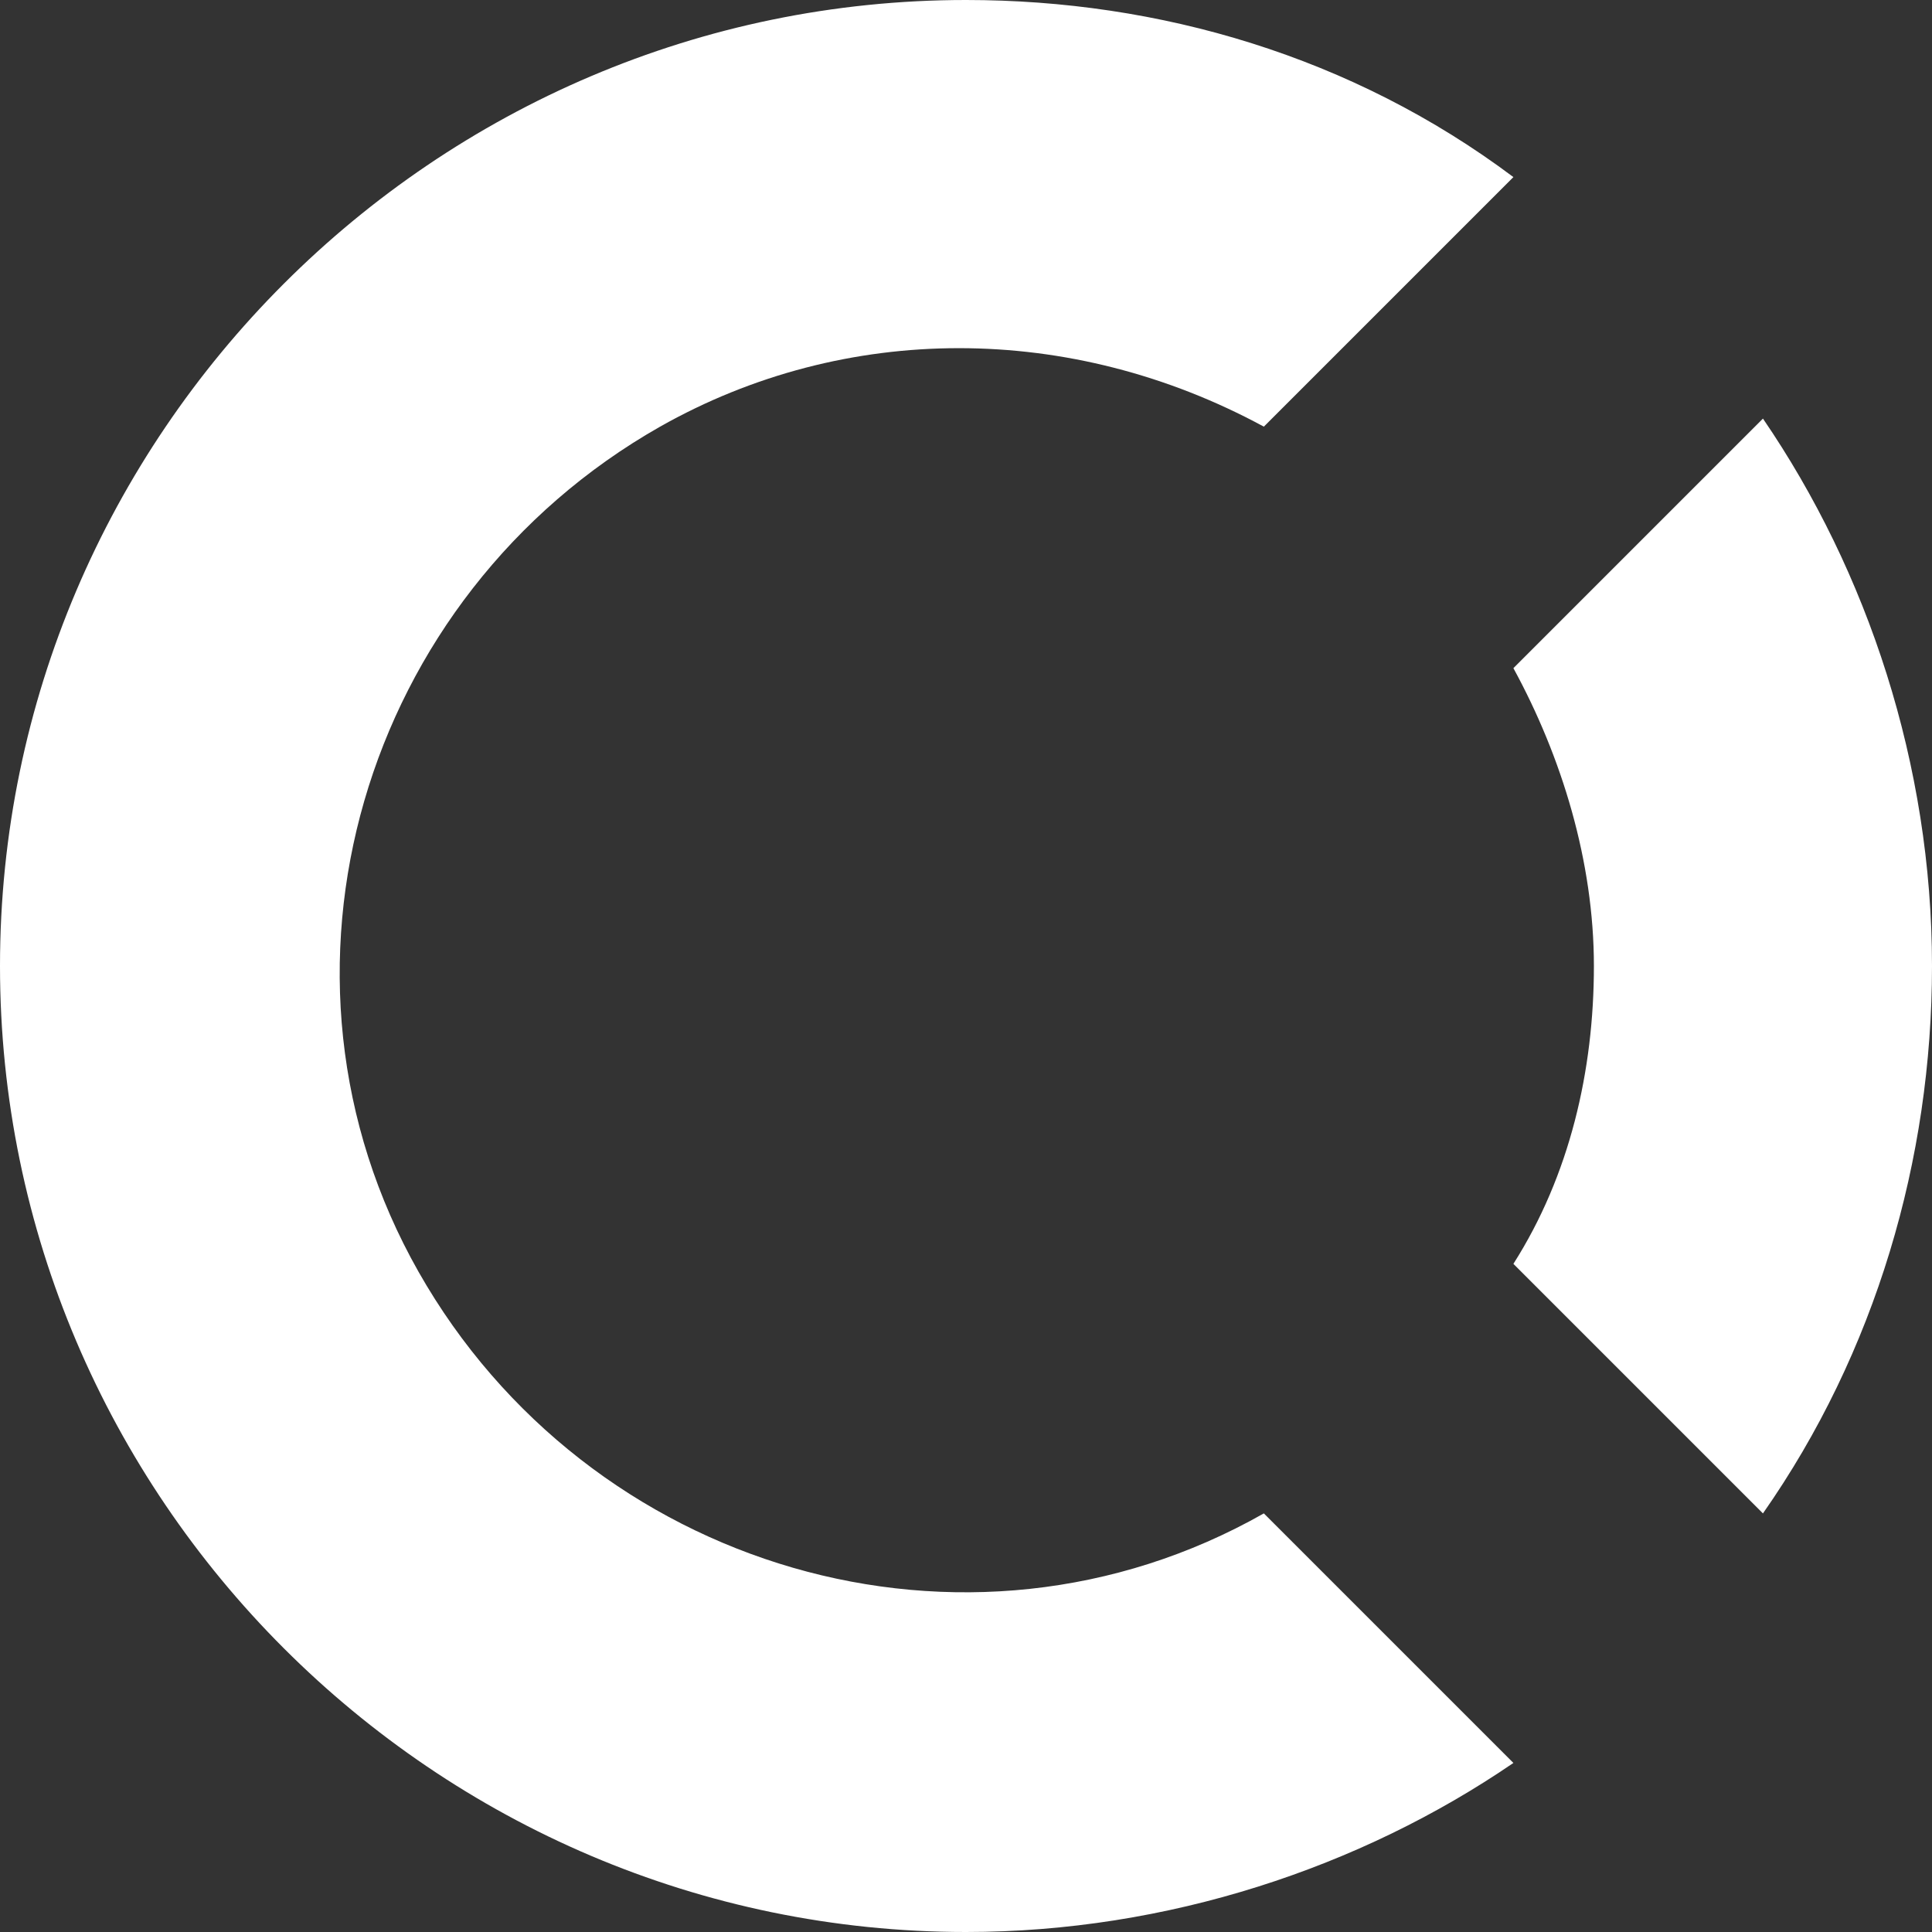<?xml version="1.0" encoding="utf-8"?>
<!-- Generator: Adobe Illustrator 24.3.0, SVG Export Plug-In . SVG Version: 6.00 Build 0)  -->
<svg version="1.1" id="Layer_1" xmlns="http://www.w3.org/2000/svg" xmlns:xlink="http://www.w3.org/1999/xlink" x="0px" y="0px"
	 viewBox="0 0 24 24" style="enable-background:new 0 0 24 24;" xml:space="preserve">
<rect x="0" y="0" width="24" height="24" fill="#333333" stroke="none"/>
<style type="text/css">
	.st0{fill:#FFFFFF;}
</style>
<path class="st0" d="M12,0C5.4,0,0,5.4,0,12s5.4,12,12,12c2.5,0,4.9-0.8,6.8-2.1l-3.1-3.1c-3.7,2.1-8.4,0.7-10.5-3s-0.7-8.4,3-10.5
	c2.3-1.3,5.1-1.3,7.5,0l3.1-3.1C16.8,0.7,14.4,0,12,0z M21.9,5.2l-3.1,3.1c0.6,1.1,1,2.4,1,3.7c0,1.3-0.3,2.6-1,3.7l3.1,3.1
	c1.4-2,2.1-4.4,2.1-6.8C24,9.5,23.2,7.1,21.9,5.2z"/>
</svg>
